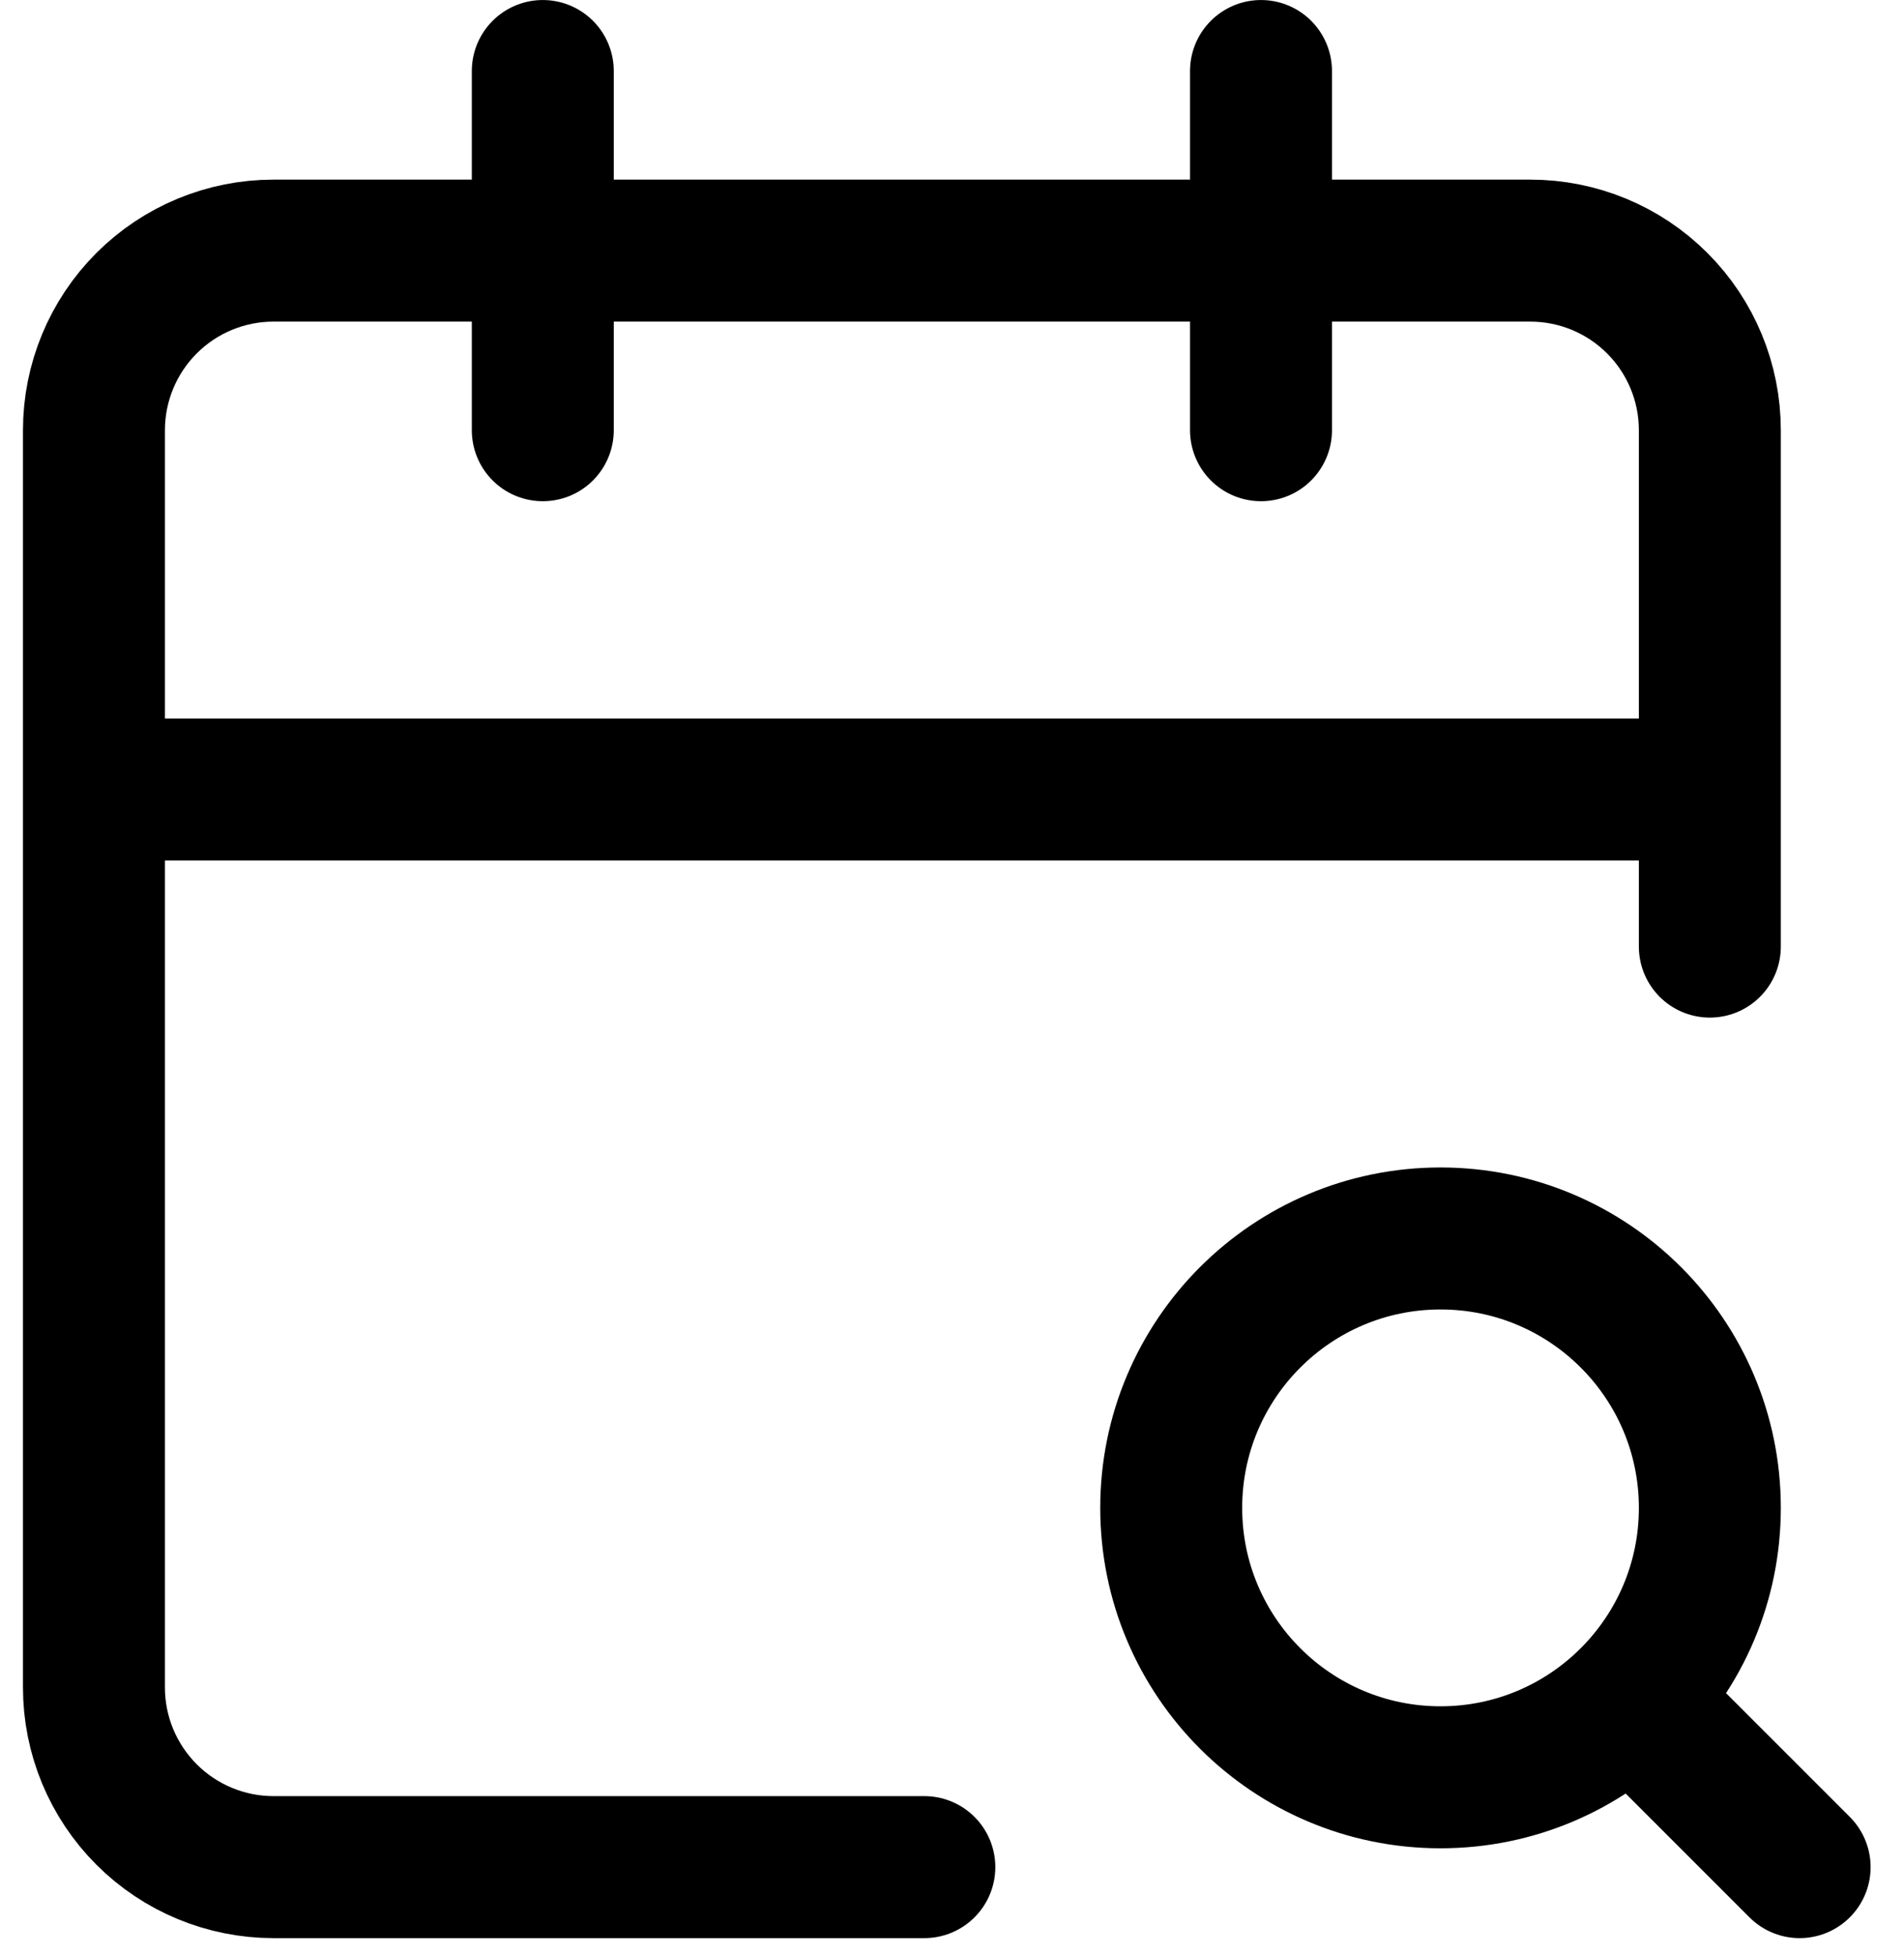 <svg width="38" height="39" viewBox="0 0 38 39" fill="none" xmlns="http://www.w3.org/2000/svg">
<path d="M25.167 1.417V8.583M34.125 18.885V8.583C34.125 7.633 33.748 6.721 33.075 6.049C32.404 5.377 31.492 5 30.542 5H5.458C4.508 5 3.597 5.377 2.925 6.049C2.253 6.721 1.875 7.633 1.875 8.583V33.666C1.875 34.617 2.253 35.528 2.925 36.2C3.597 36.872 4.508 37.25 5.458 37.25H18.448M35.917 37.25L32.557 33.891M1.875 15.75H34.125M10.833 1.417V8.583M34.125 30.083C34.125 33.052 31.718 35.458 28.75 35.458C25.782 35.458 23.375 33.052 23.375 30.083C23.375 27.115 25.782 24.708 28.75 24.708C31.718 24.708 34.125 27.115 34.125 30.083Z" stroke="black" stroke-width="2.833" stroke-linecap="round" stroke-linejoin="round"/>
</svg>
